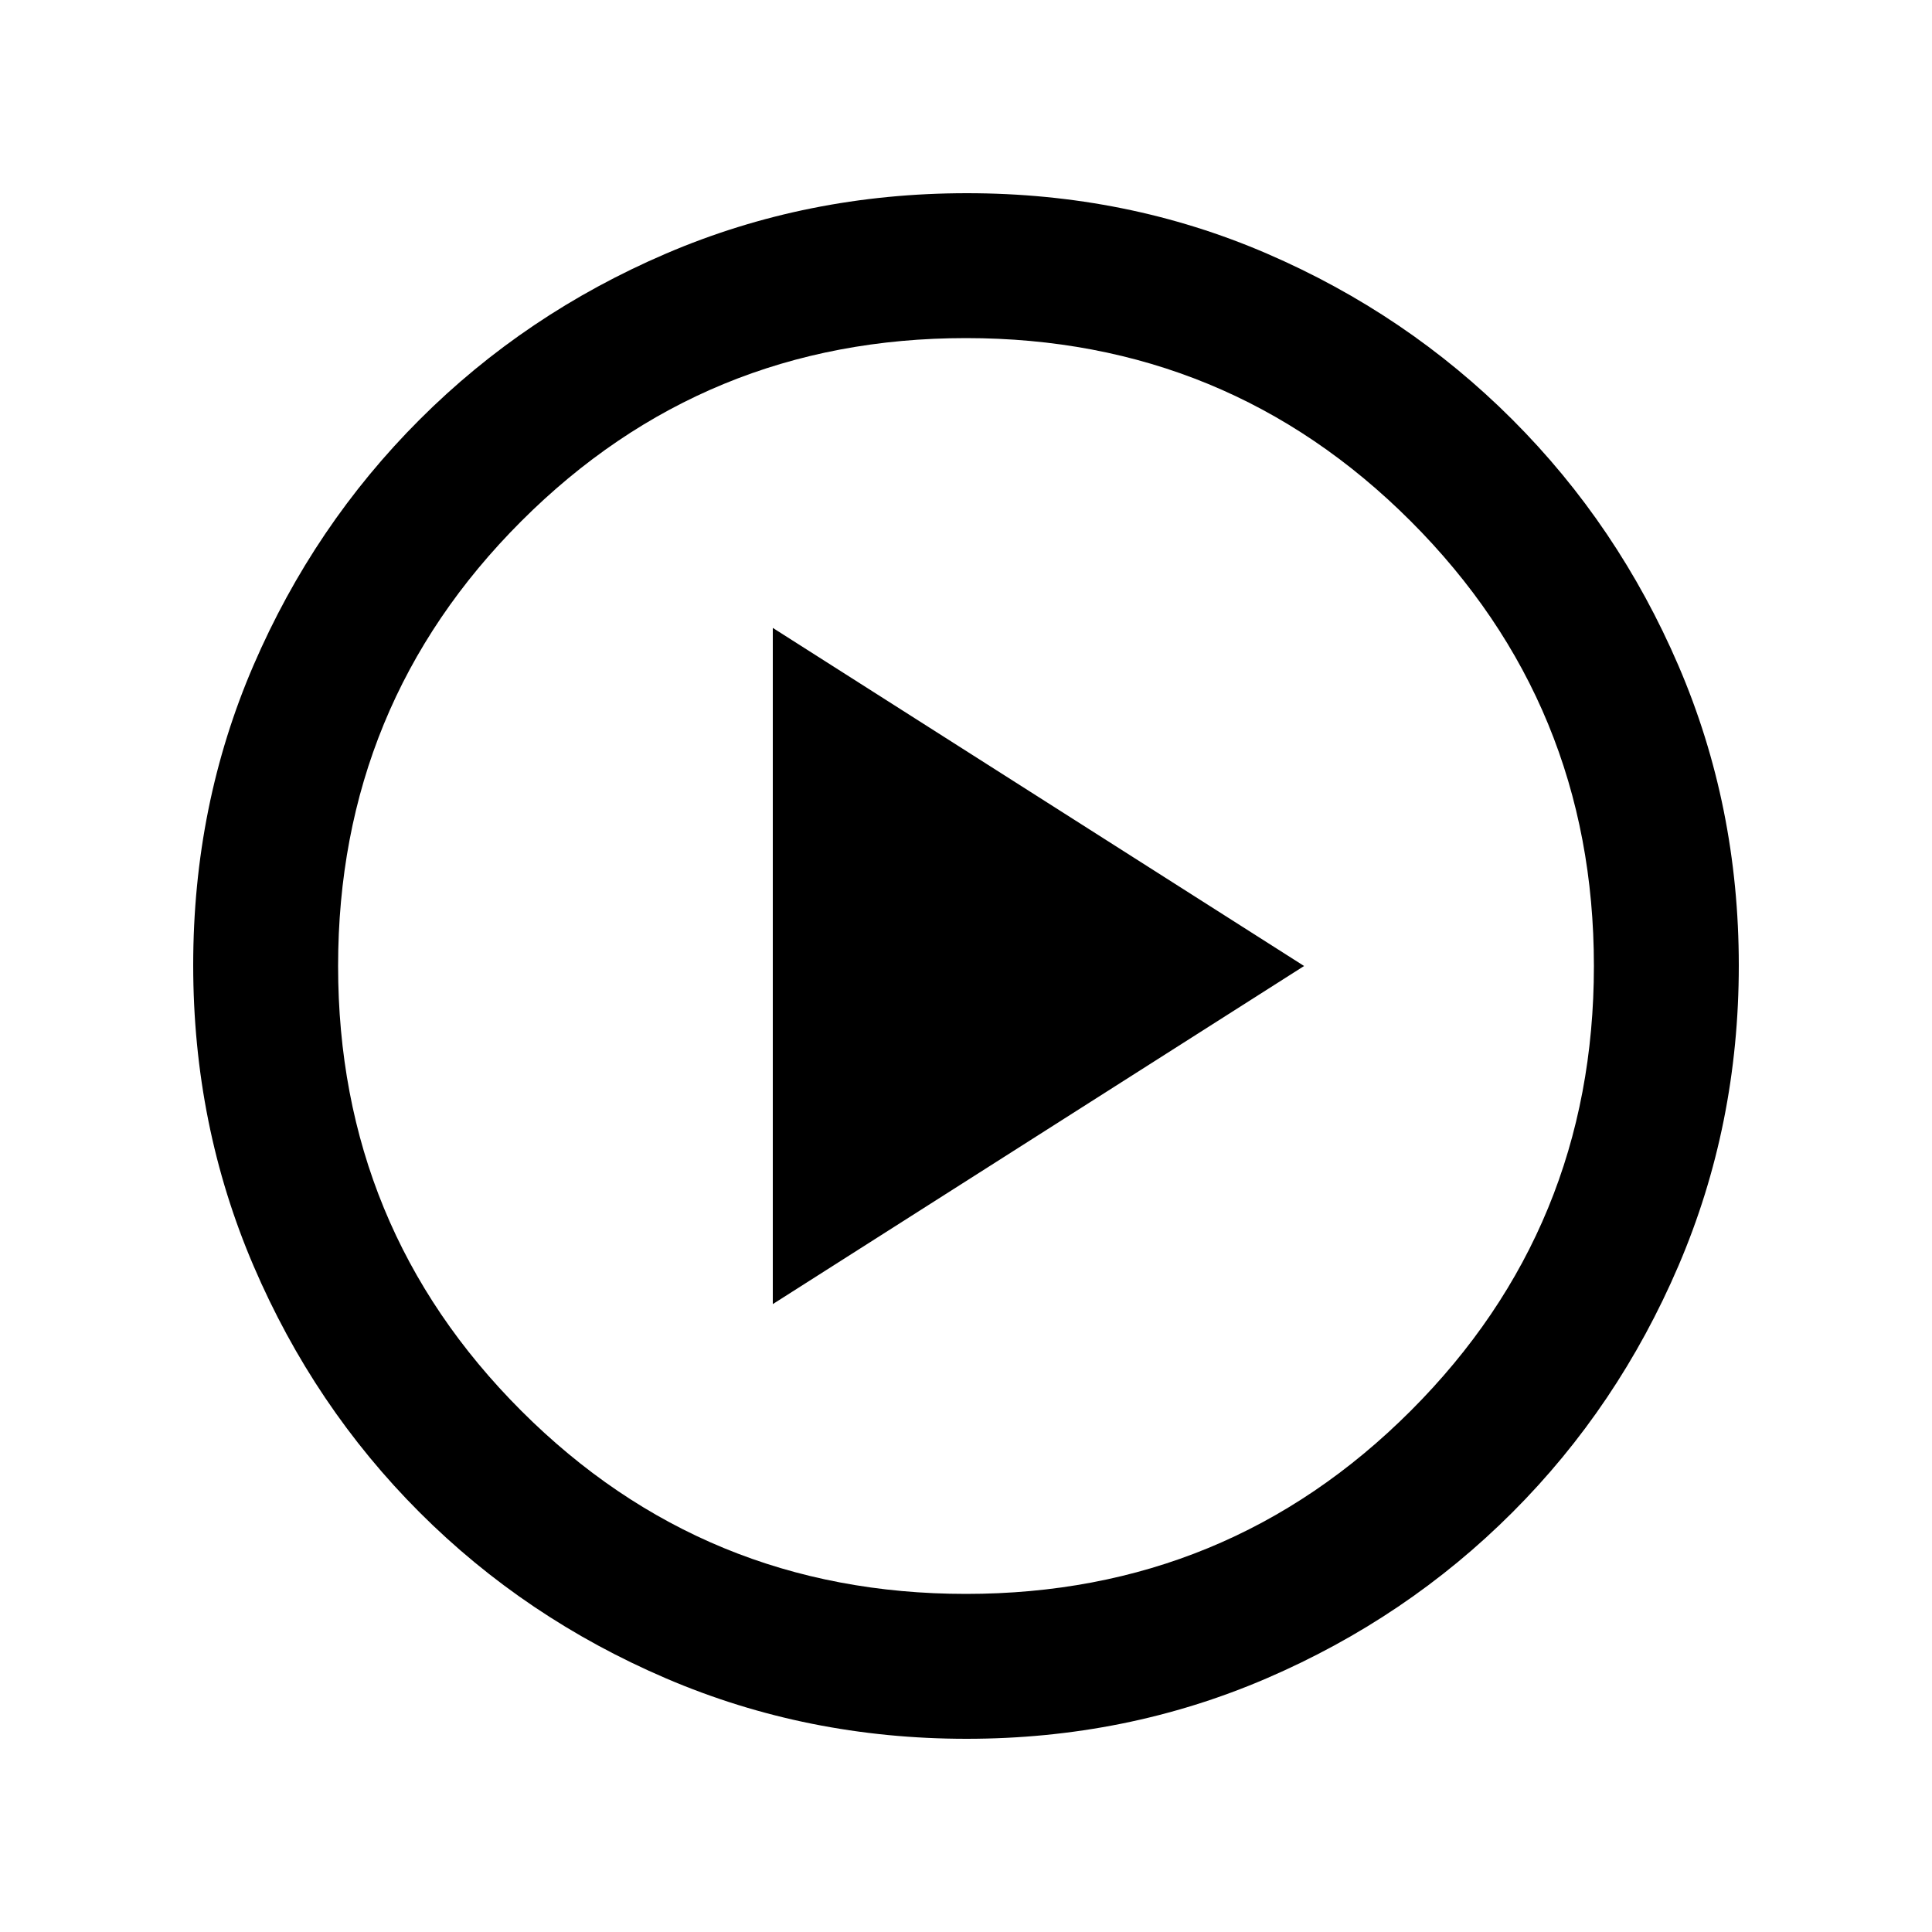 <svg xmlns="http://www.w3.org/2000/svg" height="20" viewBox="0 -960 960 960" width="20"><path d="m384-312 264-168-264-168v336Zm96.276 216Q401-96 331-126q-70-30-122.5-82.5T126-330.958q-30-69.959-30-149.5Q96-560 126-629.5t82.5-122Q261-804 330.958-834q69.959-30 149.5-30Q560-864 629.5-834t122 82.5Q804-699 834-629.276q30 69.725 30 149Q864-401 834-331q-30 70-82.5 122.5T629.276-126q-69.725 30-149 30ZM480-168q130 0 221-91t91-221q0-130-91-221t-221-91q-130 0-221 91t-91 221q0 130 91 221t221 91Zm0-312Z"/></svg>